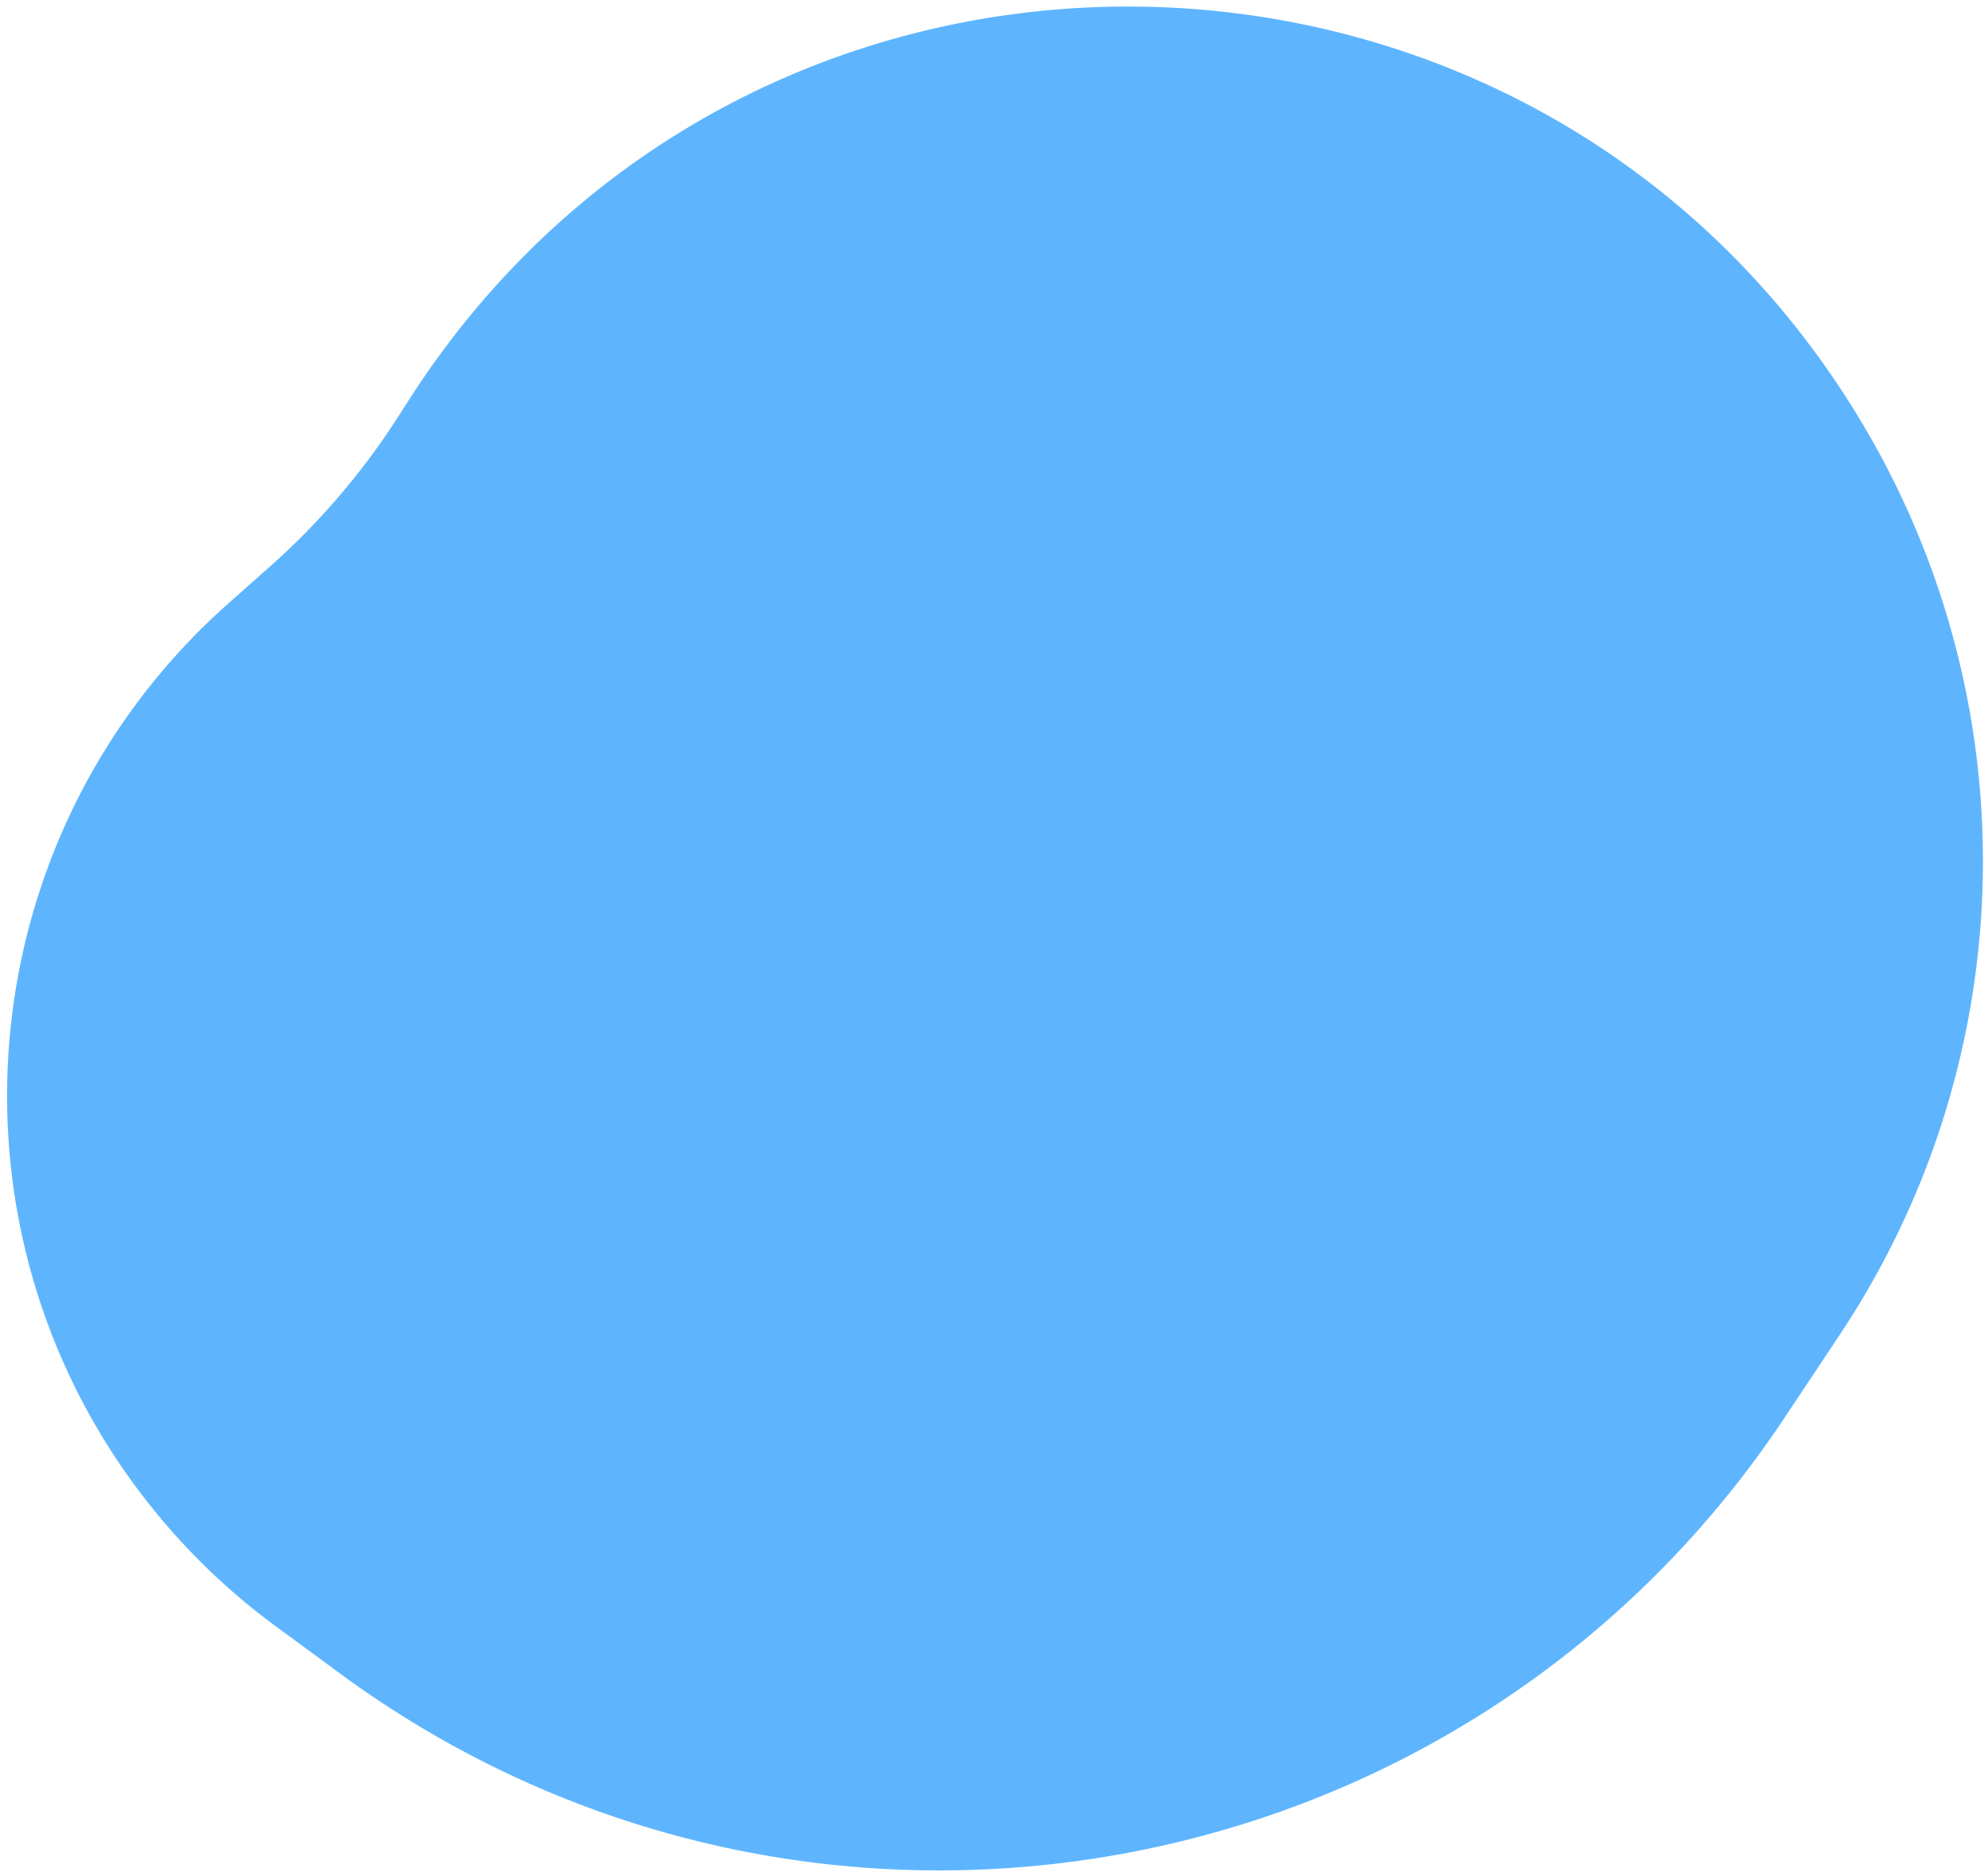 <svg width="257" height="242" viewBox="0 0 257 242" fill="none" xmlns="http://www.w3.org/2000/svg"><path d="M237.86 172.5l-7.172 10.784c-41.421 62.289-126.489 77.332-186.761 33.027l-8.318-6.114a85.058 85.058 0 0 1-15.437-14.651c-28.937-35.34-24.81-87.223 9.35-117.543l5.442-4.829a92.661 92.661 0 0 0 16.465-19.242l1.47-2.29c44.372-69.12 145.975-67.367 187.938 3.241 21.703 36.518 20.545 82.244-2.977 117.617z" fill="#5EB5FE"/></svg>